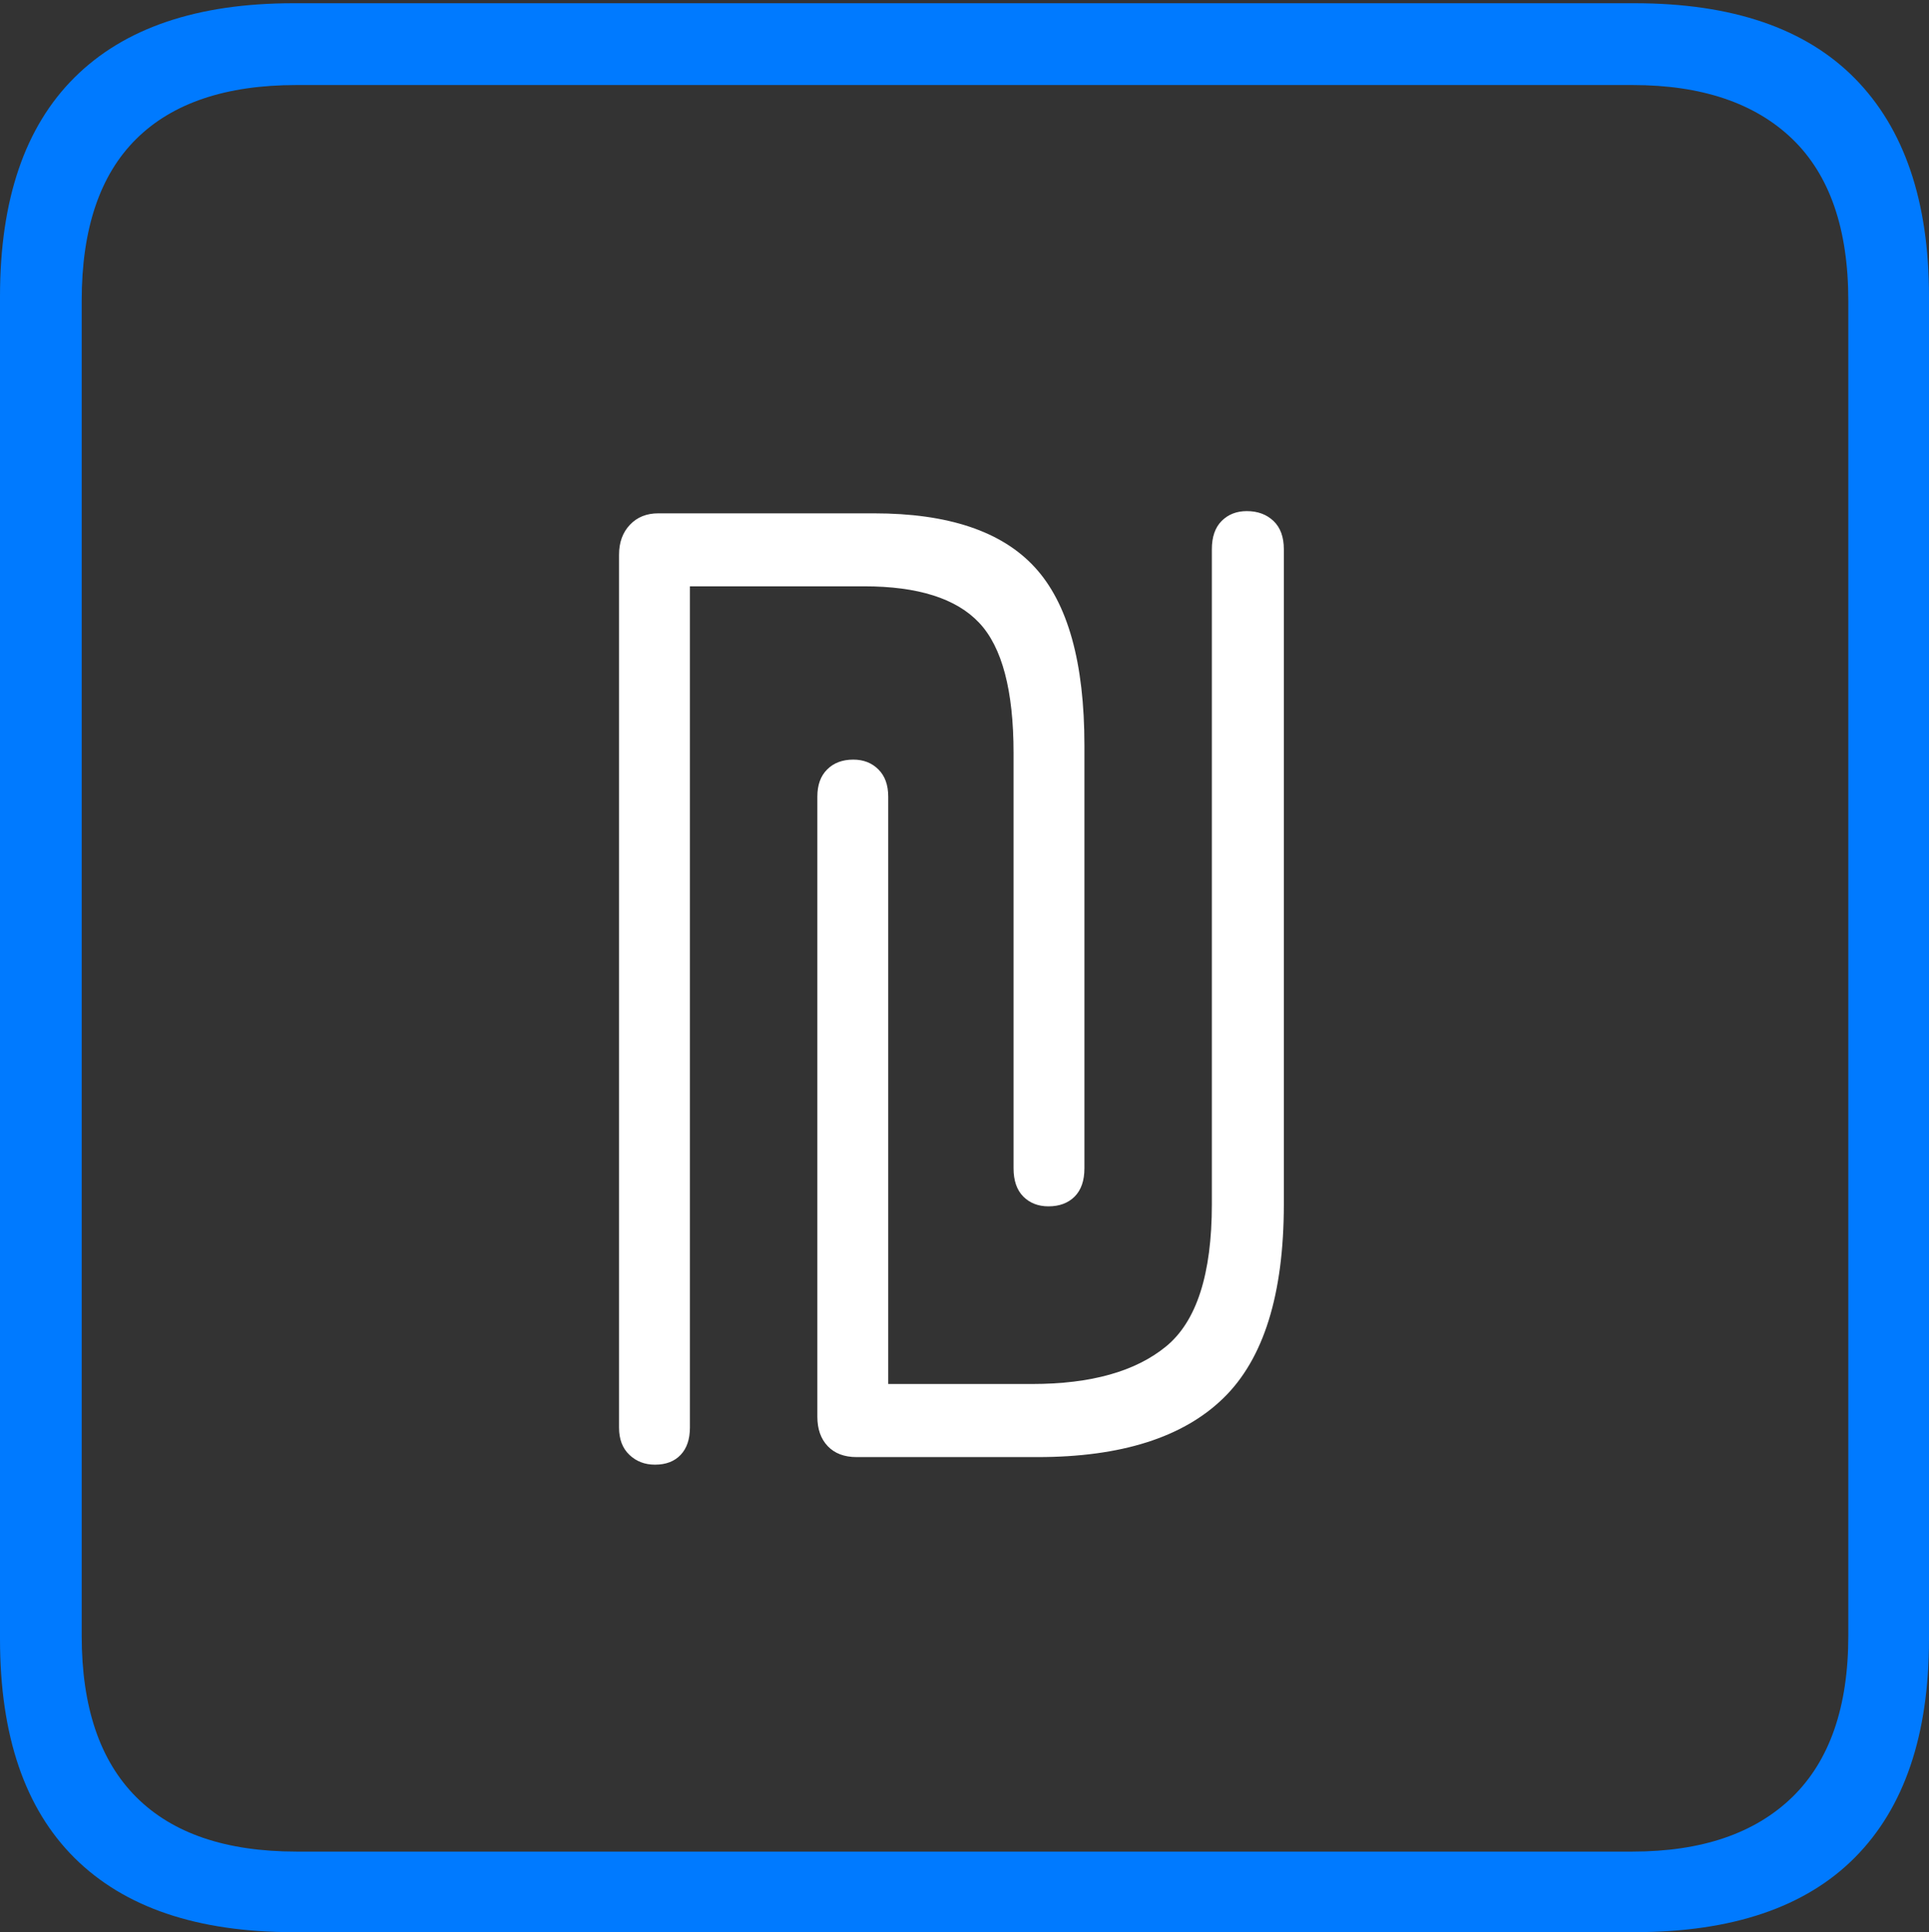 <?xml version="1.0" encoding="UTF-8"?>
<!--Generator: Apple Native CoreSVG 175-->
<!DOCTYPE svg
PUBLIC "-//W3C//DTD SVG 1.1//EN"
       "http://www.w3.org/Graphics/SVG/1.1/DTD/svg11.dtd">
<svg version="1.1" xmlns="http://www.w3.org/2000/svg" xmlns:xlink="http://www.w3.org/1999/xlink" width="17.285" height="17.314">
 <rect width="100%" height="100%" fill="#333333" stroke="none"/>
 <g>
  <rect height="17.314" opacity="0" width="17.285" x="0" y="0"/>
  <path d="M2.627 17.314L14.648 17.314Q15.957 17.314 16.621 16.645Q17.285 15.977 17.285 14.688L17.285 2.656Q17.285 1.377 16.621 0.703Q15.957 0.029 14.648 0.029L2.627 0.029Q1.338 0.029 0.669 0.693Q0 1.357 0 2.656L0 14.688Q0 15.986 0.669 16.65Q1.338 17.314 2.627 17.314ZM2.656 16.592Q1.709 16.592 1.221 16.104Q0.732 15.615 0.732 14.658L0.732 2.695Q0.732 1.729 1.221 1.245Q1.709 0.762 2.656 0.762L14.629 0.762Q15.557 0.762 16.06 1.245Q16.562 1.729 16.562 2.695L16.562 14.658Q16.562 15.615 16.06 16.104Q15.557 16.592 14.629 16.592Z" fill="#007aff"/>
  <path d="M5.547 12.793Q5.547 12.949 5.64 13.037Q5.732 13.125 5.869 13.125Q6.016 13.125 6.099 13.037Q6.182 12.949 6.182 12.793L6.182 5.254L7.744 5.254Q8.467 5.254 8.774 5.581Q9.082 5.908 9.082 6.748L9.082 10.469Q9.082 10.635 9.17 10.723Q9.258 10.81 9.395 10.81Q9.541 10.81 9.629 10.723Q9.717 10.635 9.717 10.469L9.717 6.68Q9.717 5.566 9.272 5.083Q8.828 4.6 7.832 4.6L5.898 4.6Q5.742 4.6 5.645 4.702Q5.547 4.805 5.547 4.971ZM7.324 12.695Q7.324 12.861 7.417 12.959Q7.51 13.057 7.676 13.057L9.297 13.057Q10.42 13.057 10.962 12.529Q11.504 12.002 11.504 10.791L11.504 4.922Q11.504 4.756 11.411 4.668Q11.318 4.58 11.172 4.58Q11.035 4.58 10.947 4.668Q10.859 4.756 10.859 4.922L10.859 10.791Q10.859 11.729 10.449 12.065Q10.039 12.402 9.248 12.402L7.959 12.402L7.959 7.139Q7.959 6.982 7.871 6.895Q7.783 6.807 7.646 6.807Q7.5 6.807 7.412 6.895Q7.324 6.982 7.324 7.139Z" fill="#ffffff"/>
 </g>
</svg>
